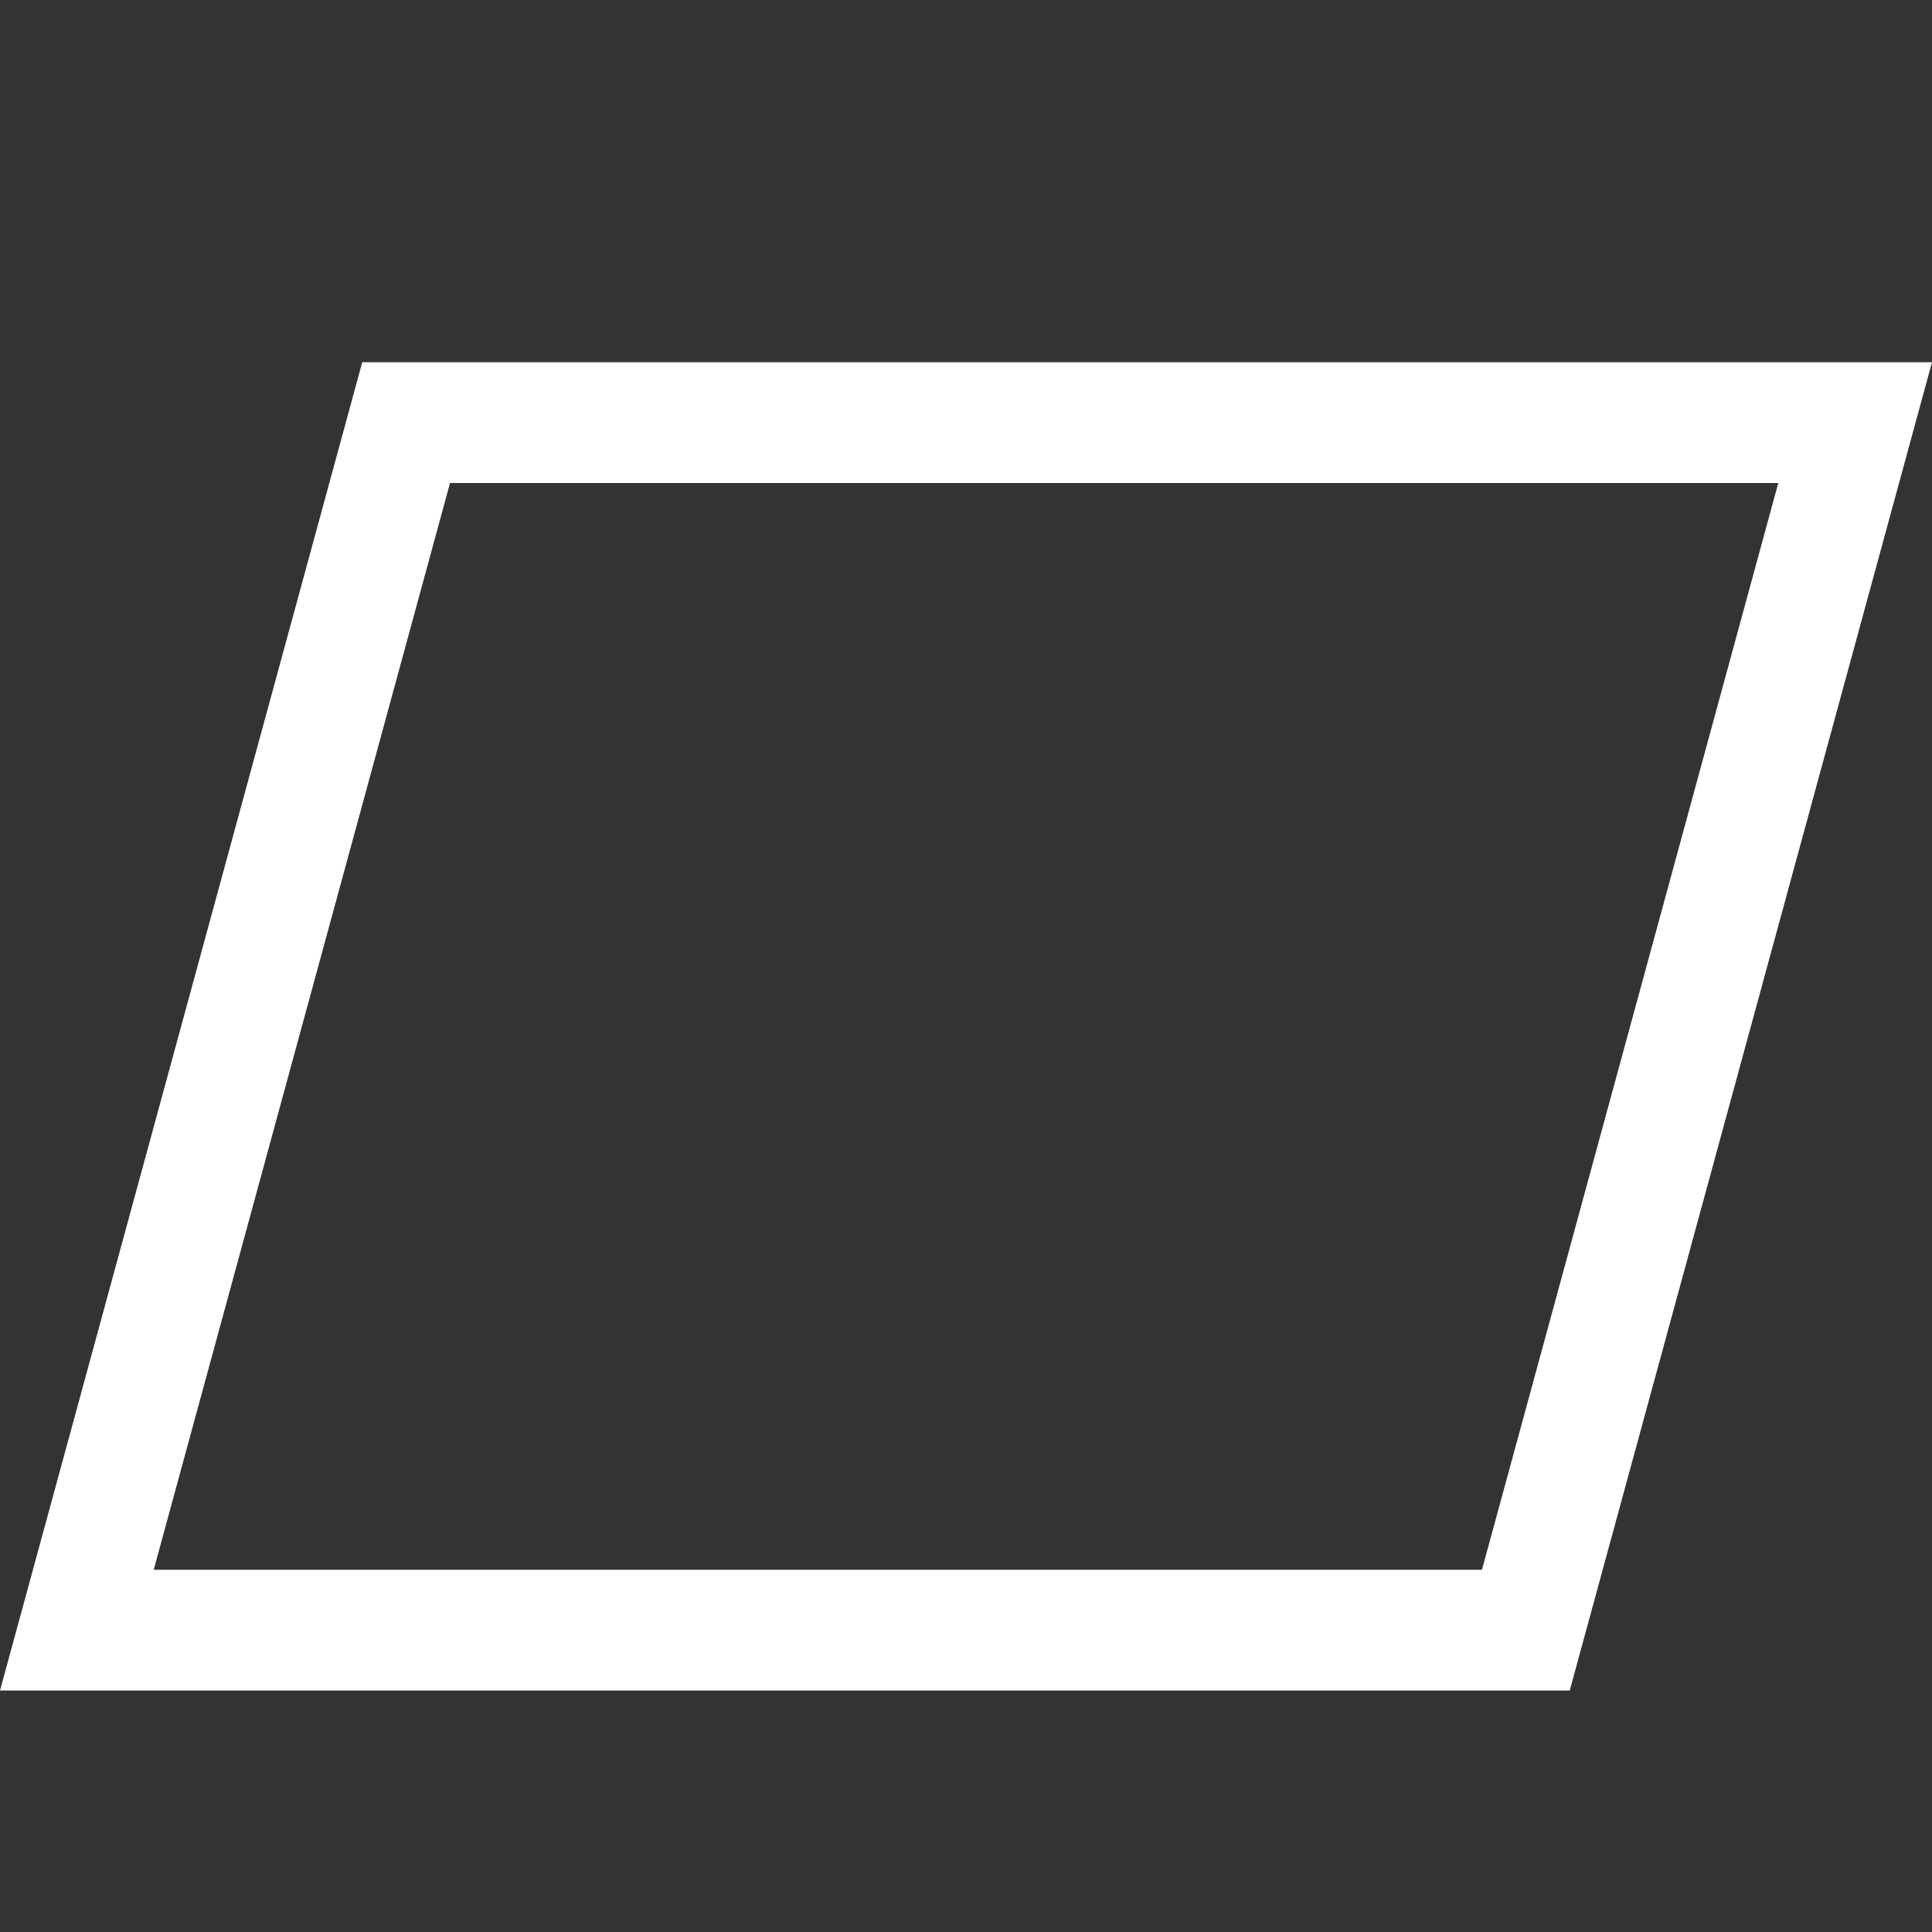 <svg xmlns="http://www.w3.org/2000/svg" viewBox="0 0 16 16"><rect x="0" y="0" width="16" height="16" fill="#333333" stroke="none"/><defs><style>.icon-canvas-transparent{fill:#f6f6f6;opacity:0;}.icon-white{fill:#fff;}</style></defs><title>TaskCenterStatusBarAni_00_16x</title><g id="canvas"><path class="icon-canvas-transparent" d="M16,0V16H0V0Z"/></g><g id="iconBg"><path class="icon-white" d="M3,3,0,14H13L16,3Zm9.273,10h-11L3.727,4h11Z"/></g></svg>